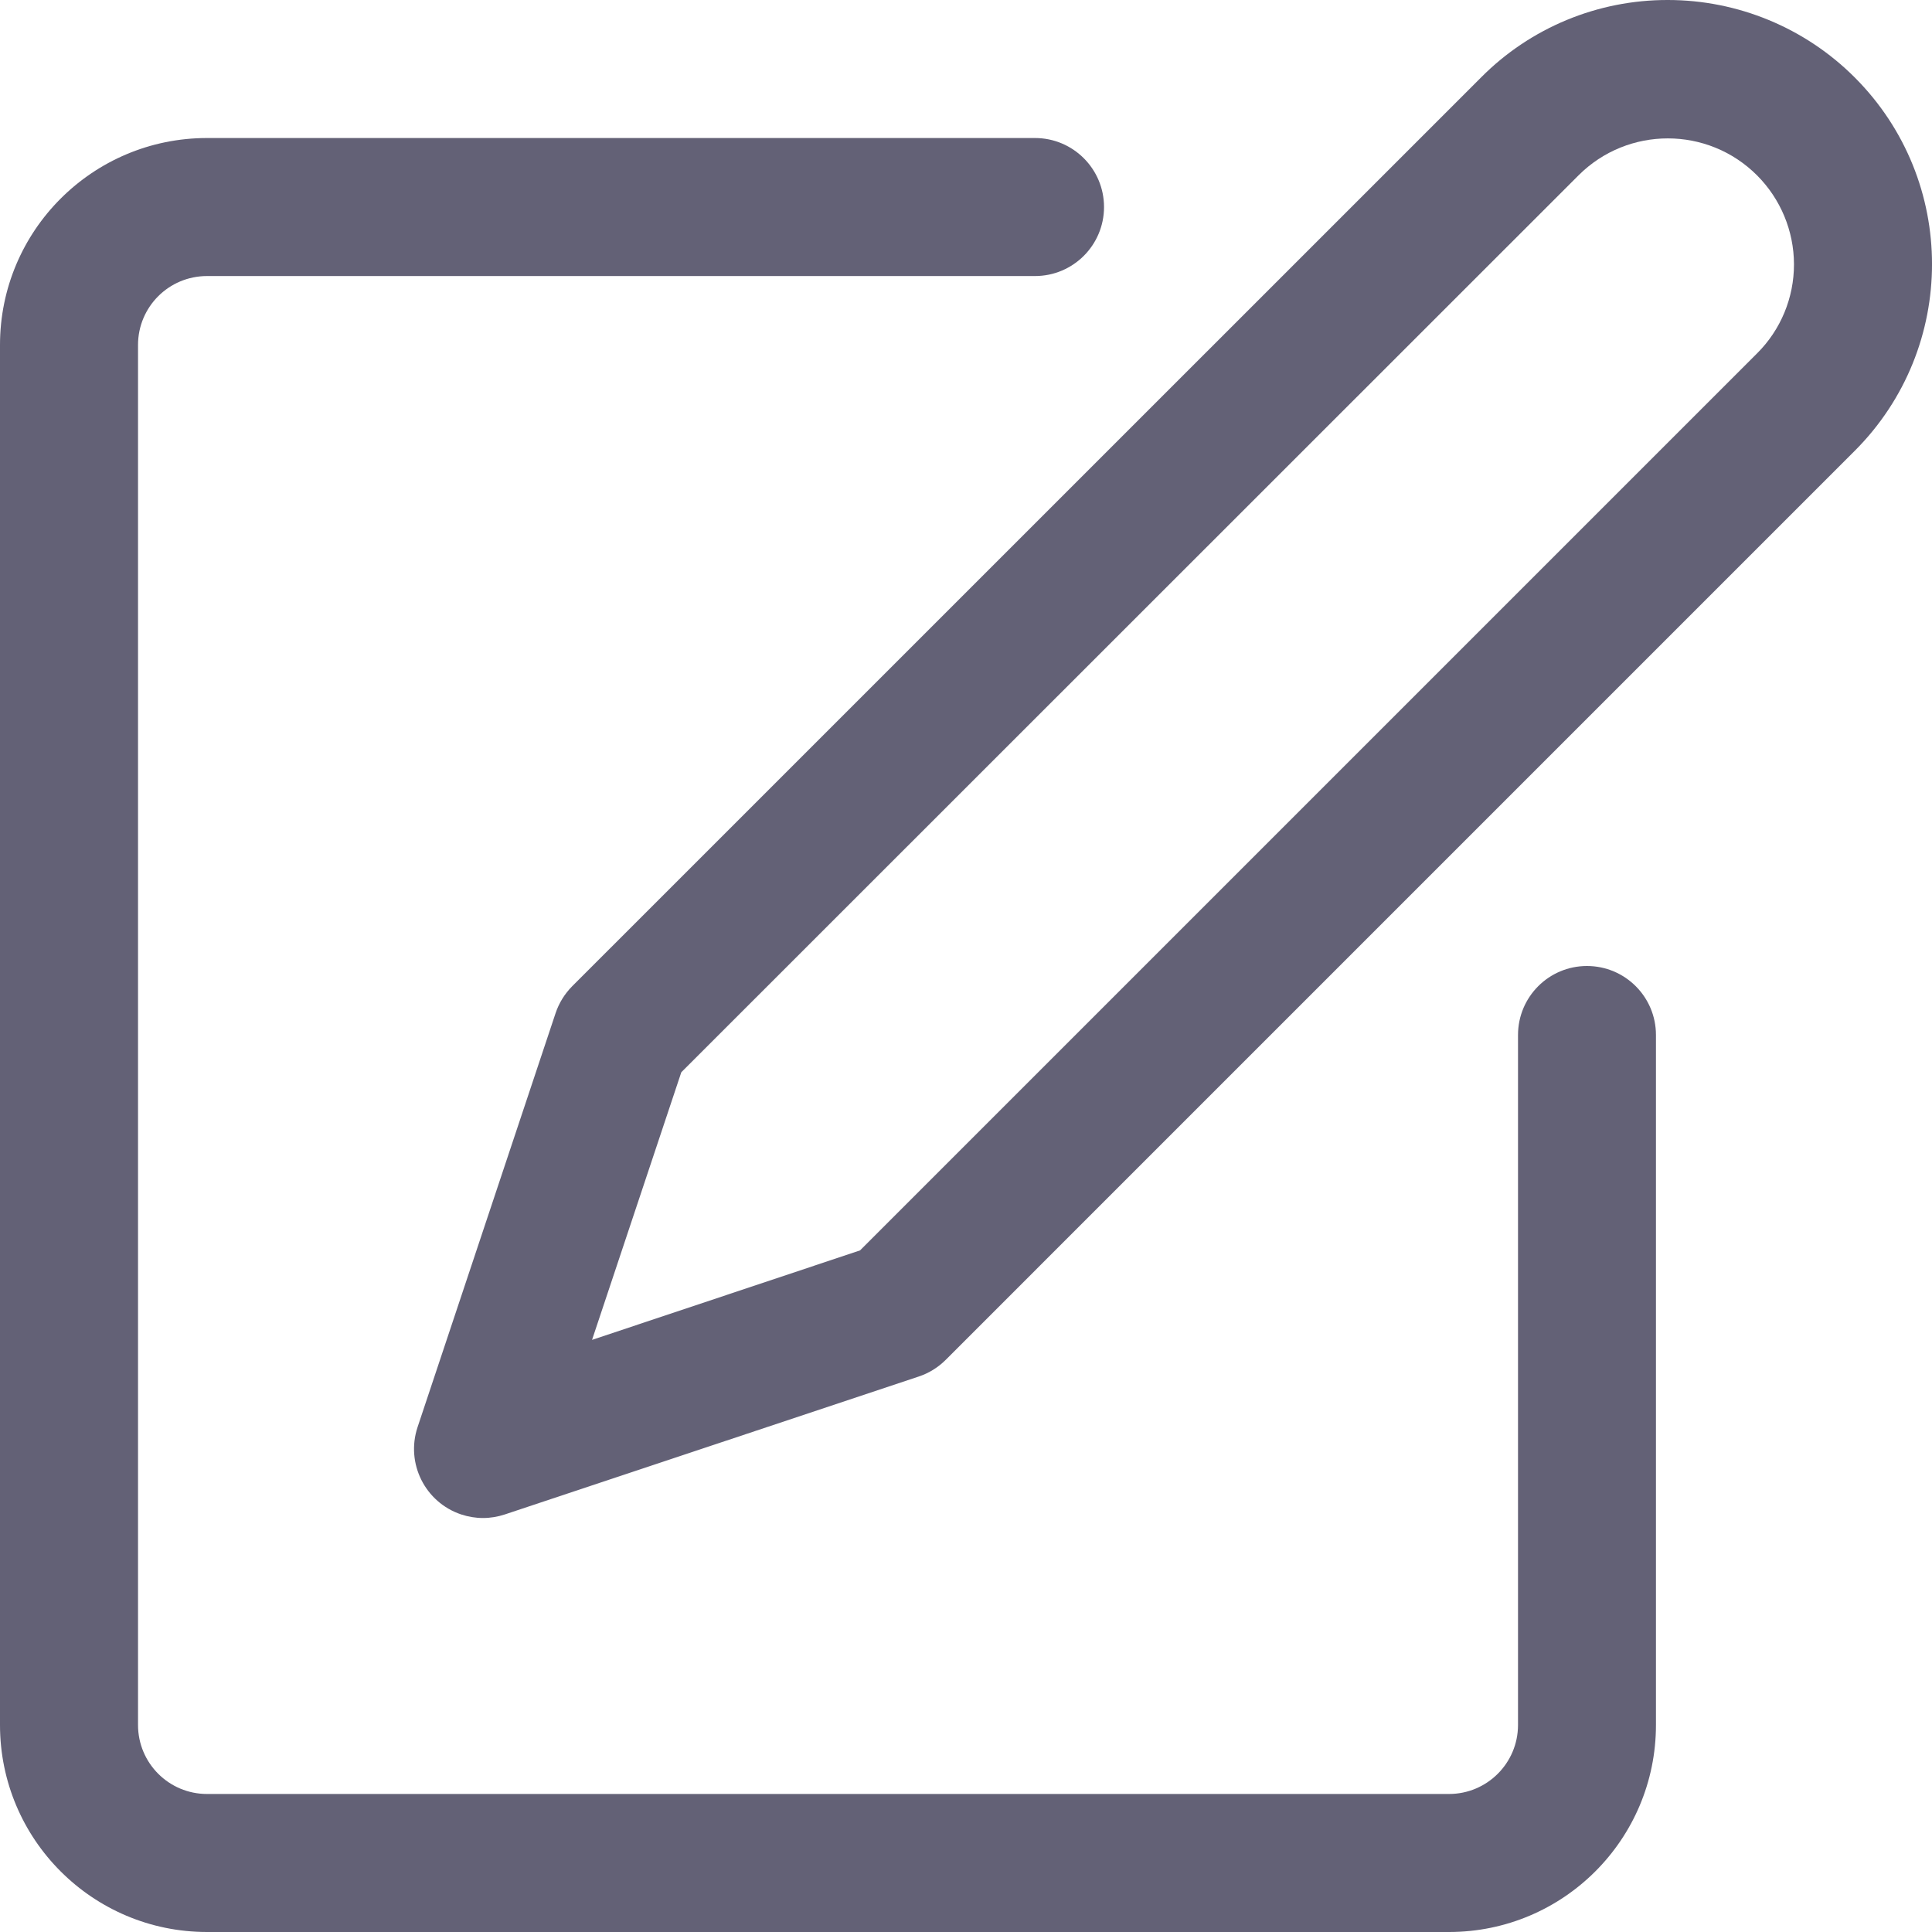 <svg width="25" height="25" viewBox="0 0 25 25" fill="none" xmlns="http://www.w3.org/2000/svg">
<path d="M20.535 12.5C20.042 12.5 19.643 12.9 19.643 13.393V22.321C19.643 22.814 19.243 23.214 18.75 23.214H2.679C2.185 23.214 1.786 22.814 1.786 22.321V4.464C1.786 3.971 2.185 3.572 2.679 3.572H13.393C13.886 3.572 14.286 3.172 14.286 2.679C14.286 2.186 13.886 1.786 13.393 1.786H2.679C1.199 1.786 0 2.985 0 4.464V22.321C0 23.801 1.199 25 2.679 25H18.75C20.229 25 21.428 23.801 21.428 22.321V13.393C21.428 12.9 21.029 12.5 20.535 12.5Z" fill="#636176"/>
<path d="M23.999 1.001C23.358 0.36 22.488 0 21.582 0C20.675 -0.002 19.804 0.358 19.165 1.002L7.404 12.762C7.307 12.86 7.233 12.979 7.189 13.111L5.403 18.468C5.248 18.936 5.501 19.441 5.968 19.597C6.059 19.627 6.154 19.643 6.25 19.643C6.346 19.643 6.441 19.627 6.532 19.597L11.889 17.812C12.021 17.768 12.14 17.694 12.238 17.596L23.999 5.835C25.334 4.5 25.334 2.336 23.999 1.001ZM22.736 4.573L11.129 16.18L7.661 17.338L8.816 13.875L20.427 2.268C21.066 1.631 22.1 1.632 22.737 2.27C23.041 2.575 23.213 2.988 23.214 3.419C23.215 3.852 23.043 4.268 22.736 4.573Z" fill="#636176"/>
</svg>
